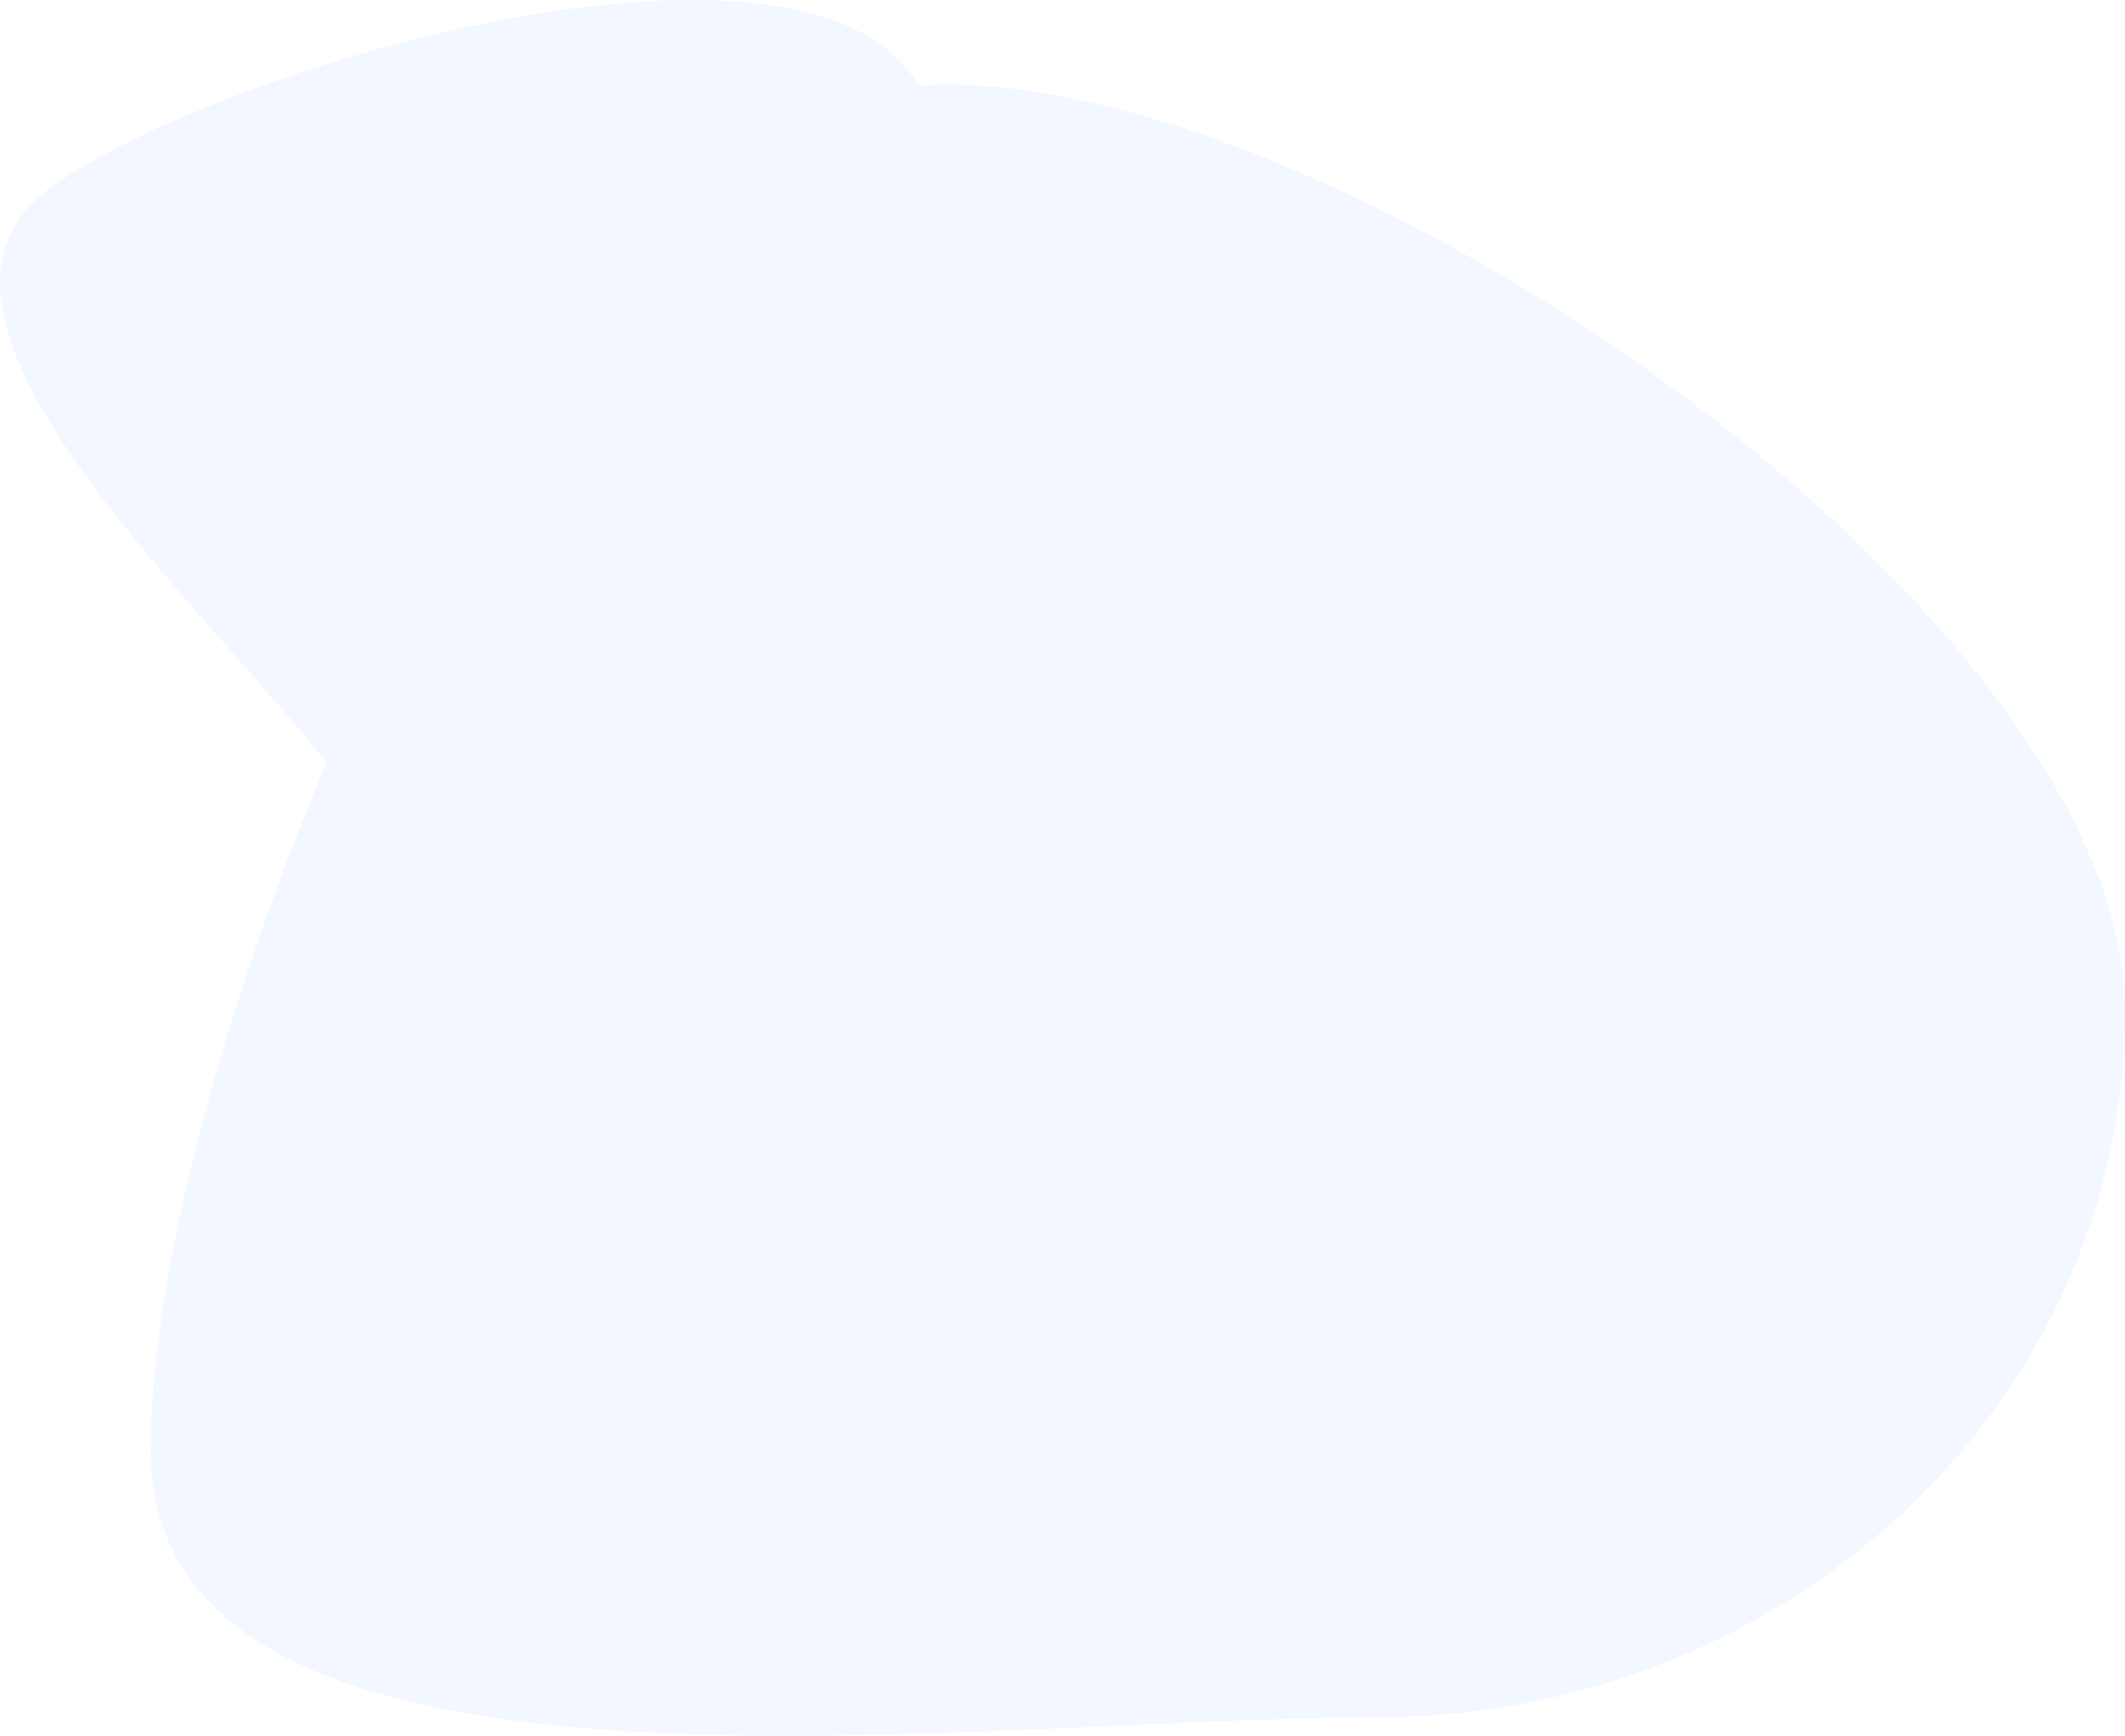 <svg width="649" height="530" viewBox="0 0 649 530" fill="none" xmlns="http://www.w3.org/2000/svg">
<path opacity="0.05" fill-rule="evenodd" clip-rule="evenodd" d="M99.802 232.921C98.856 231.827 97.928 230.713 97.019 229.578C89.842 220.621 80.898 210.51 71.364 199.734C27.965 150.679 -27.648 87.819 15.7 57.098C68.569 19.628 237.323 -28.445 277.166 21.284C278.408 22.834 279.612 24.475 280.778 26.201C283.435 25.942 286.098 25.809 288.766 25.809C415.4 25.809 649 189.688 649 308.789C649 427.89 546.342 524.441 419.708 524.441C396.899 524.441 370.181 525.653 341.703 526.946C212.07 532.83 45.956 540.37 45.956 442.721C45.956 392.599 66.531 310.827 99.802 232.921Z" fill="#0057FF"/>
</svg>

